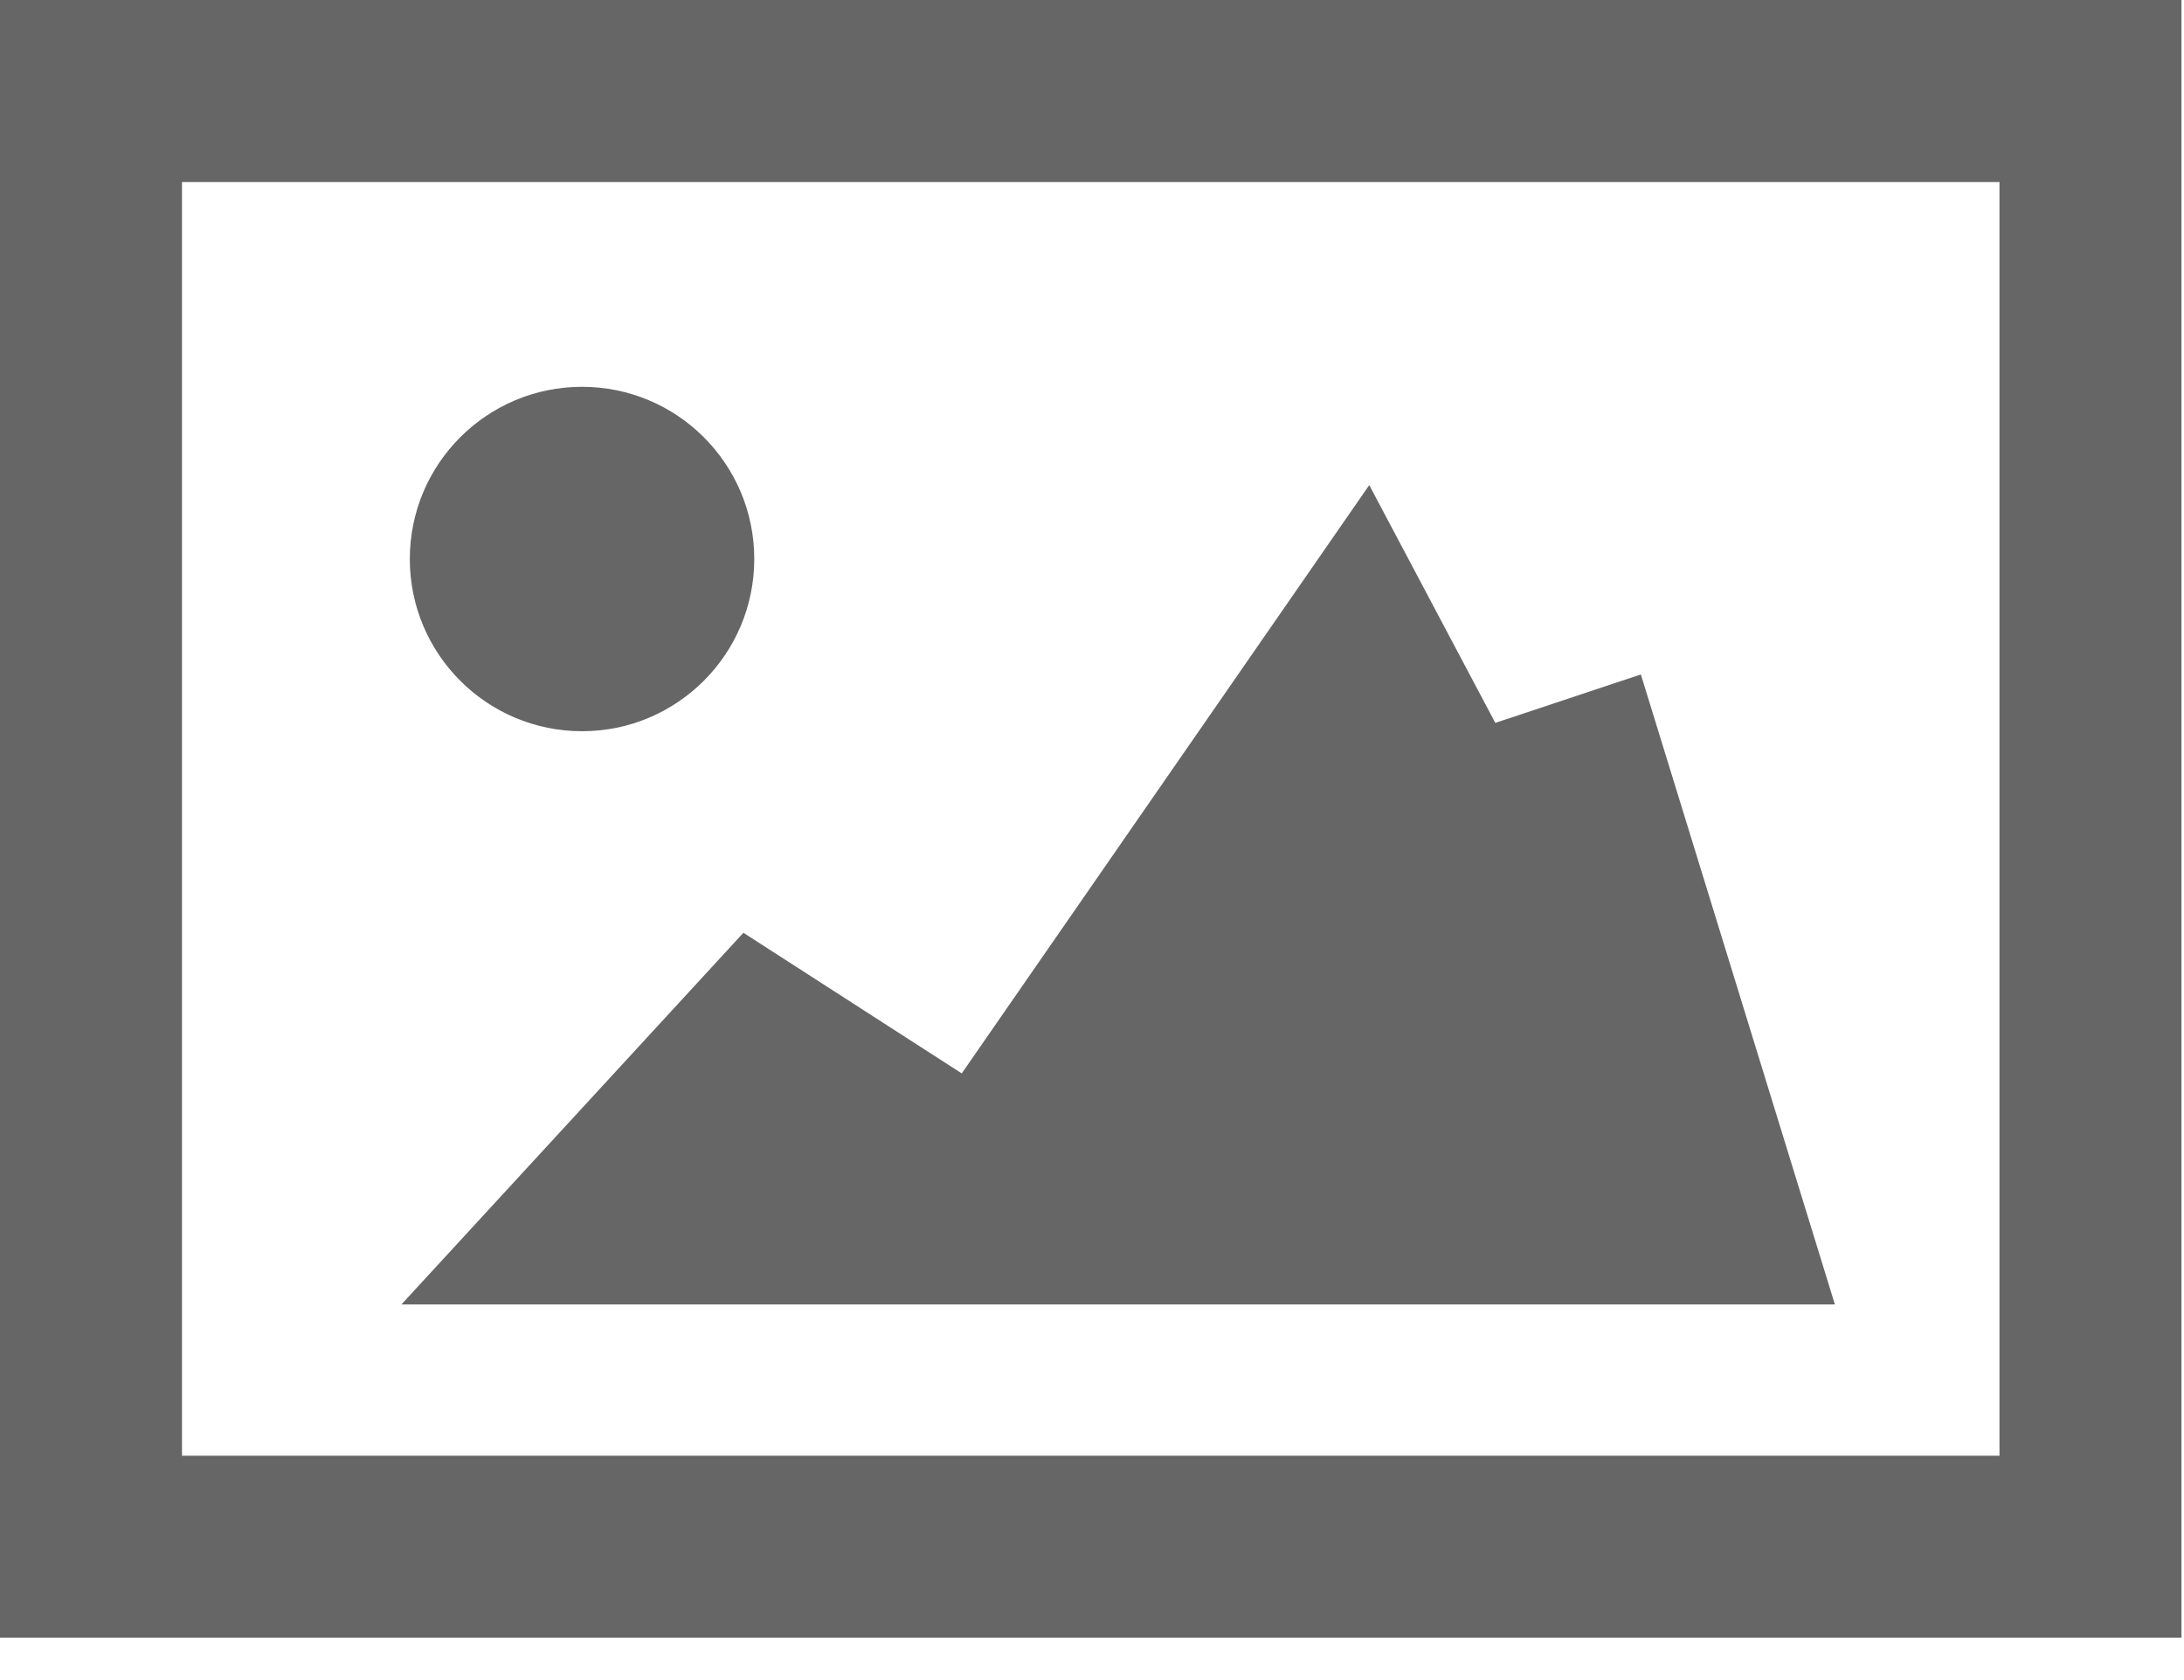 <?xml version="1.0" encoding="UTF-8"?>
<svg width="39px" height="30px" viewBox="0 0 39 30" version="1.1" xmlns="http://www.w3.org/2000/svg" xmlns:xlink="http://www.w3.org/1999/xlink">
    <!-- Generator: Sketch 50.2 (55047) - http://www.bohemiancoding.com/sketch -->
    <title>Page 1</title>
    <desc>Created with Sketch.</desc>
    <defs></defs>
    <g id="Hello-Bar-New-Creation-Flow" stroke="none" stroke-width="1" fill="none" fill-rule="evenodd">
        <g id="3.1---Design,-tooltip" transform="translate(-27, -294)" fill="#666666">
            <g id="menu-items" transform="translate(0, 82)">
                <g id="Design" transform="translate(25, 212)">
                    <g id="Page-1" transform="translate(2, 0)">
                        <path d="M0,29.244 L38.955,29.244 L38.955,0 L0,0 L0,29.244 Z M3.25,25.994 L35.705,25.994 L35.705,3.25 L3.25,3.25 L3.25,25.994 Z" id="Fill-1"></path>
                        <polygon id="Fill-2" points="7.168 23.293 32.766 23.293 29.301 12.043 26.702 12.908 24.451 8.662 17.174 19.167 13.275 16.656"></polygon>
                        <path d="M10.394,13.057 C12.092,13.057 13.469,11.68 13.469,9.982 C13.469,8.283 12.092,6.907 10.394,6.907 C8.695,6.907 7.318,8.283 7.318,9.982 C7.318,11.68 8.695,13.057 10.394,13.057" id="Fill-3"></path>
                    </g>
                </g>
            </g>
        </g>
    </g>
</svg>
